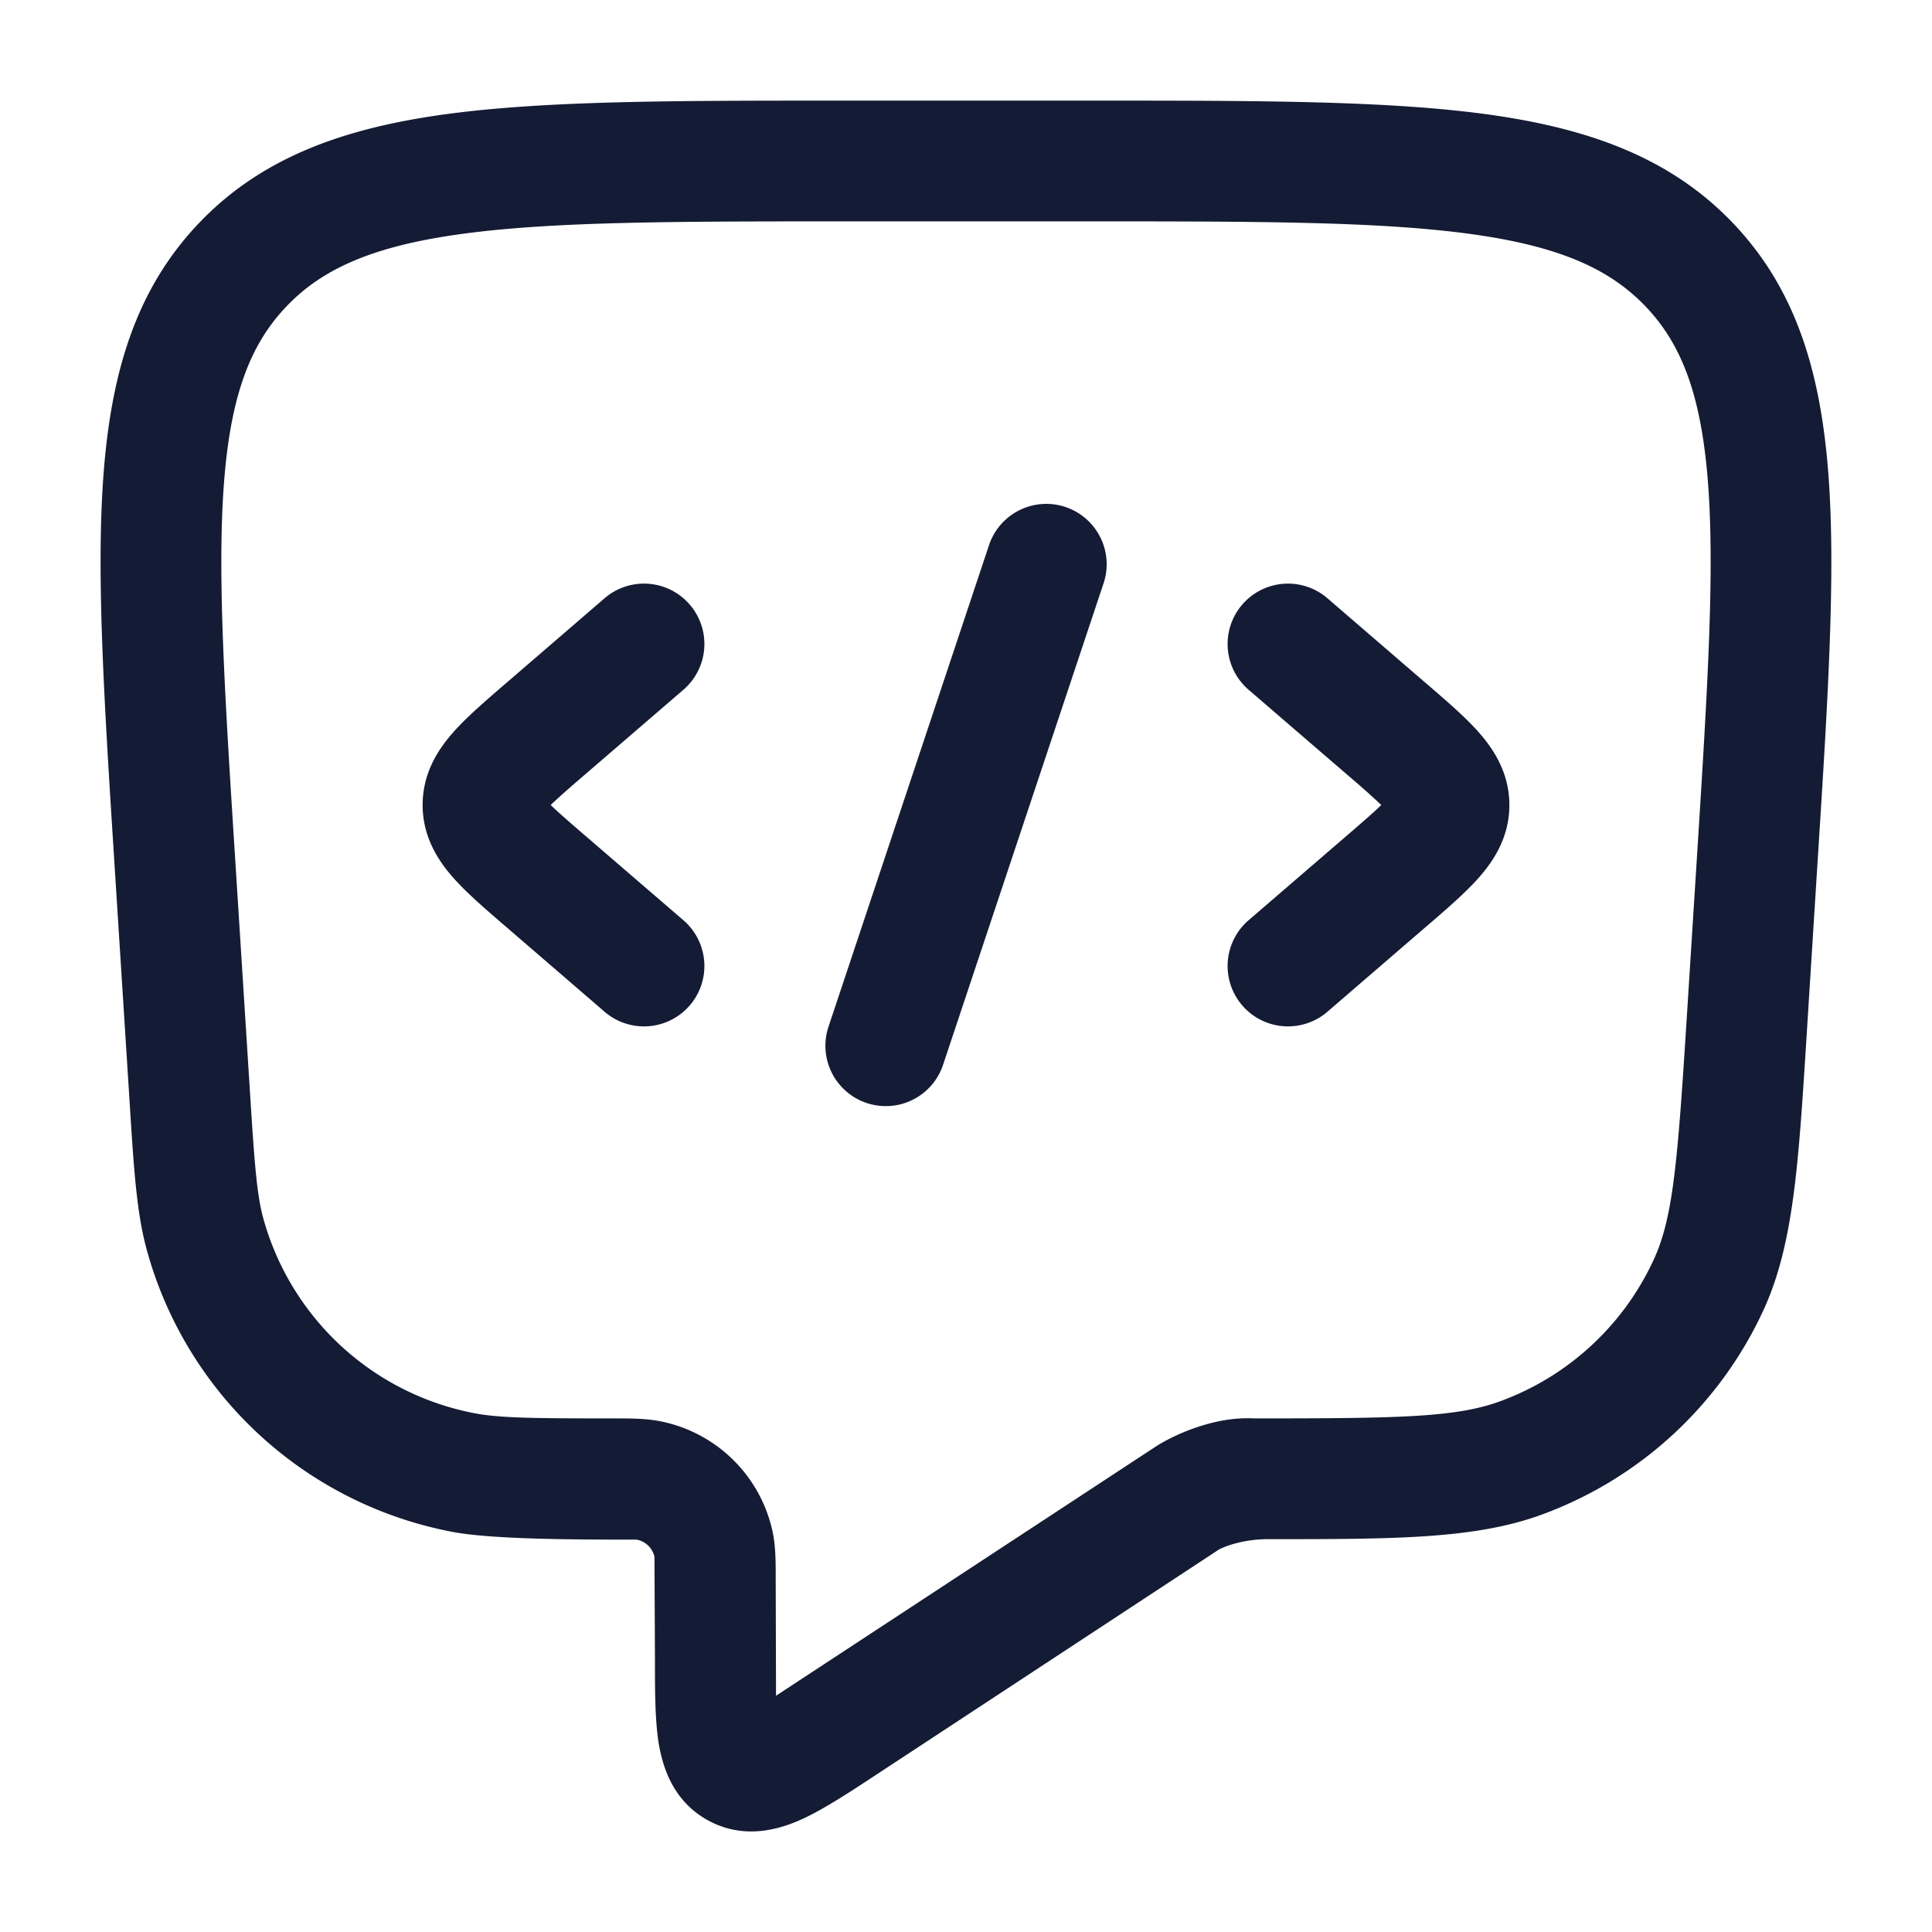 <svg xmlns="http://www.w3.org/2000/svg" width="24" height="24" fill="none"><path fill="#141B34" fill-rule="evenodd" d="M13.598 1.25c2.023 0 3.619 0 4.859.168 1.272.173 2.291.536 3.072 1.355.783.821 1.088 1.851 1.184 3.119.093 1.232-.006 2.804-.133 4.792l-.141 2.236c-.098 1.551-.16 2.54-.529 3.347a4.88 4.88 0 0 1-2.744 2.543c-.836.31-1.836.31-3.416.31-.299 0-.532.087-.61.13l-4.27 2.806c-.319.21-.625.41-.887.533-.275.128-.717.273-1.173.032-.46-.243-.586-.694-.632-.994-.042-.285-.042-.65-.042-1.027l-.006-1.262a.28.28 0 0 0-.221-.212c-.863 0-1.833-.006-2.307-.1a4.88 4.88 0 0 1-3.78-3.504c-.126-.465-.16-1.003-.213-1.85l-.19-2.988c-.126-1.988-.226-3.56-.133-4.792.096-1.268.402-2.298 1.185-3.12.78-.818 1.8-1.181 3.072-1.354 1.24-.168 2.835-.168 4.858-.168zM5.744 2.905c-1.107.15-1.739.432-2.187.903-.448.47-.692 1.103-.775 2.197-.084 1.116.007 2.583.138 4.643l.18 2.835c.061.973.089 1.349.17 1.649a3.38 3.38 0 0 0 2.621 2.423c.313.061.75.065 1.737.065.199 0 .4 0 .582.037a1.78 1.78 0 0 1 1.388 1.373c.039.183.038.384.038.579l.004 1.456 4.7-3.084c.197-.133.721-.39 1.238-.361 1.812 0 2.516-.012 3.066-.216a3.38 3.38 0 0 0 1.901-1.76c.239-.522.295-1.207.408-2.992l.127-2.004c.13-2.06.222-3.527.138-4.643-.083-1.094-.327-1.728-.775-2.197-.449-.471-1.08-.753-2.188-.903-1.127-.153-2.62-.155-4.714-.155h-3.082c-2.093 0-3.587.002-4.715.155m9.766 5.663a.75.75 0 0 1 .98-1.136l1.226 1.057.032.027c.23.199.457.394.62.579.18.204.382.5.382.905s-.201.701-.382.905c-.163.185-.39.38-.62.579l-.032.027-1.226 1.057a.75.75 0 0 1-.98-1.136l1.227-1.057c.2-.172.332-.287.422-.375a11 11 0 0 0-.422-.375zM8.568 7.51a.75.75 0 0 1-.078 1.058L7.263 9.625c-.2.172-.331.287-.422.375.09.088.222.203.422.375l1.227 1.057a.75.75 0 0 1-.98 1.136l-1.226-1.057-.032-.027c-.23-.199-.457-.394-.62-.579-.18-.203-.382-.5-.382-.905s.201-.701.382-.905c.163-.185.39-.38.62-.579l.032-.027L7.51 7.432a.75.75 0 0 1 1.058.078m5.144-.273a.75.75 0 0 0-1.423-.474l-2 6a.75.75 0 0 0 1.423.474z" clip-rule="evenodd"/></svg>